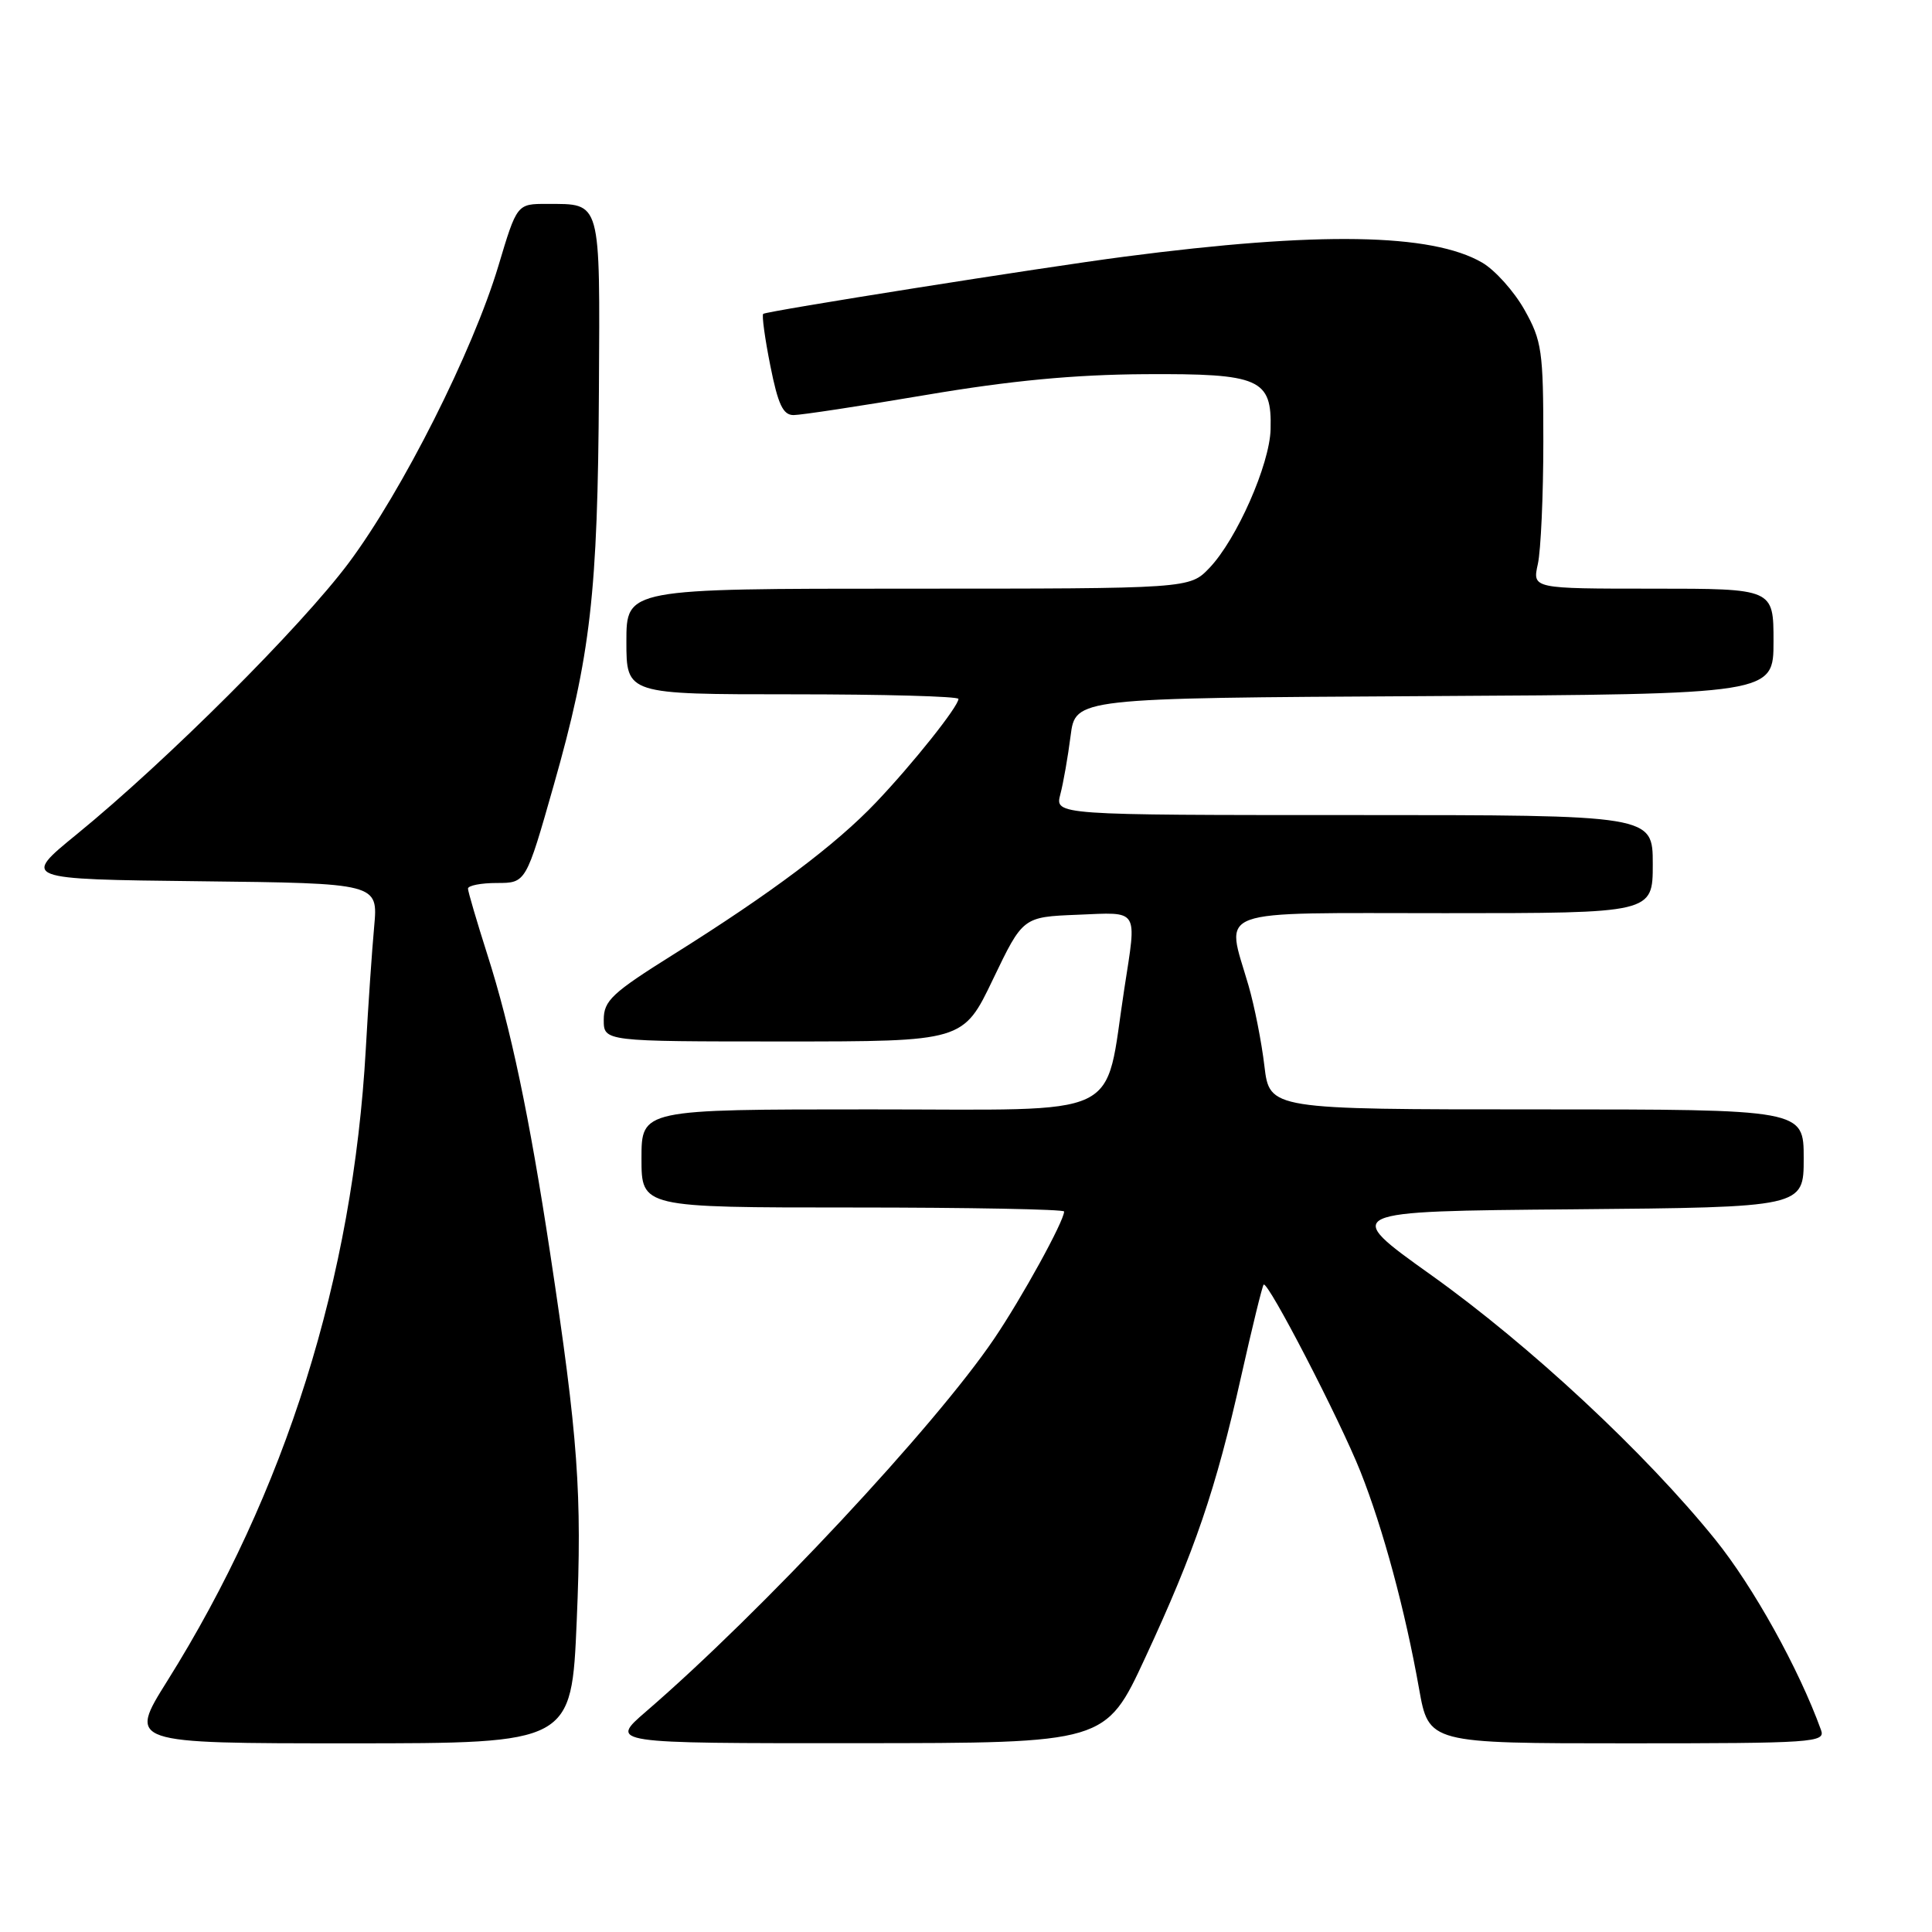 <?xml version="1.0" encoding="UTF-8" standalone="no"?>
<!DOCTYPE svg PUBLIC "-//W3C//DTD SVG 1.1//EN" "http://www.w3.org/Graphics/SVG/1.1/DTD/svg11.dtd" >
<svg xmlns="http://www.w3.org/2000/svg" xmlns:xlink="http://www.w3.org/1999/xlink" version="1.1" viewBox="0 0 256 256">
 <g >
 <path fill="currentColor"
d=" M 76.42 214.75 C 77.14 197.87 76.61 190.55 72.89 166.00 C 70.15 147.94 67.67 136.15 64.58 126.50 C 63.18 122.10 62.02 118.16 62.01 117.75 C 62.01 117.34 63.73 117.00 65.84 117.00 C 69.69 117.00 69.69 117.00 73.36 104.09 C 78.27 86.83 79.21 78.64 79.36 51.71 C 79.50 26.28 79.71 27.04 72.50 27.02 C 68.50 27.01 68.50 27.01 66.04 35.23 C 62.64 46.56 53.32 65.05 46.22 74.57 C 39.87 83.07 22.11 100.80 10.19 110.53 C 2.87 116.50 2.87 116.50 26.48 116.77 C 50.10 117.04 50.10 117.04 49.58 122.77 C 49.29 125.92 48.79 133.22 48.47 139.00 C 46.76 169.35 37.85 197.71 22.15 222.76 C 16.99 231.00 16.99 231.00 46.36 231.00 C 75.73 231.00 75.73 231.00 76.42 214.75 Z  M 151.75 219.65 C 158.34 205.46 161.11 197.34 164.46 182.38 C 165.92 175.87 167.26 170.40 167.44 170.22 C 167.99 169.68 177.52 188.09 180.27 195.00 C 183.26 202.53 186.20 213.42 188.03 223.75 C 189.32 231.00 189.32 231.00 215.63 231.00 C 240.26 231.00 241.90 230.89 241.30 229.25 C 238.37 221.13 232.31 210.23 227.28 204.00 C 218.00 192.51 202.76 178.32 189.65 168.96 C 177.79 160.50 177.79 160.50 208.40 160.24 C 239.00 159.97 239.00 159.97 239.00 153.49 C 239.00 147.00 239.00 147.00 203.62 147.00 C 168.23 147.00 168.23 147.00 167.54 141.25 C 167.17 138.09 166.22 133.28 165.43 130.57 C 162.42 120.18 160.19 121.00 191.50 121.00 C 219.00 121.00 219.00 121.00 219.00 114.50 C 219.00 108.00 219.00 108.00 179.39 108.00 C 139.78 108.00 139.78 108.00 140.50 105.25 C 140.90 103.74 141.51 100.25 141.86 97.50 C 142.50 92.50 142.50 92.50 188.75 92.24 C 235.00 91.98 235.00 91.98 235.00 84.99 C 235.00 78.00 235.00 78.00 219.03 78.00 C 203.05 78.00 203.05 78.00 203.77 74.75 C 204.17 72.96 204.50 65.65 204.50 58.50 C 204.50 46.48 204.31 45.16 202.00 41.05 C 200.62 38.60 198.10 35.79 196.40 34.80 C 189.70 30.90 174.72 30.65 149.00 34.01 C 138.22 35.41 101.57 41.22 101.13 41.59 C 100.93 41.76 101.35 44.85 102.07 48.45 C 103.09 53.58 103.75 55.00 105.15 55.00 C 106.13 55.00 114.04 53.80 122.72 52.33 C 133.94 50.43 142.32 49.64 151.71 49.58 C 166.97 49.49 168.54 50.18 168.36 56.89 C 168.24 61.56 163.86 71.48 160.26 75.25 C 157.63 78.00 157.63 78.00 120.31 78.00 C 83.00 78.00 83.00 78.00 83.00 85.00 C 83.00 92.00 83.00 92.00 105.00 92.00 C 117.10 92.00 127.00 92.27 127.00 92.61 C 127.00 93.60 120.98 101.17 116.08 106.32 C 110.74 111.94 102.19 118.35 89.25 126.46 C 81.08 131.58 80.00 132.59 80.00 135.13 C 80.00 138.00 80.00 138.00 103.81 138.00 C 127.63 138.00 127.63 138.00 131.58 129.75 C 135.54 121.50 135.54 121.50 142.77 121.21 C 151.03 120.87 150.64 120.25 148.98 131.00 C 146.27 148.56 149.53 147.00 115.40 147.00 C 85.00 147.00 85.00 147.00 85.00 153.50 C 85.00 160.00 85.00 160.00 113.00 160.00 C 128.40 160.00 141.00 160.24 141.00 160.53 C 141.00 161.80 135.40 171.98 131.71 177.42 C 123.83 189.04 100.91 213.58 85.61 226.78 C 80.72 231.00 80.72 231.00 113.61 230.98 C 146.50 230.97 146.50 230.97 151.75 219.65 Z "/>
</g>
</svg>